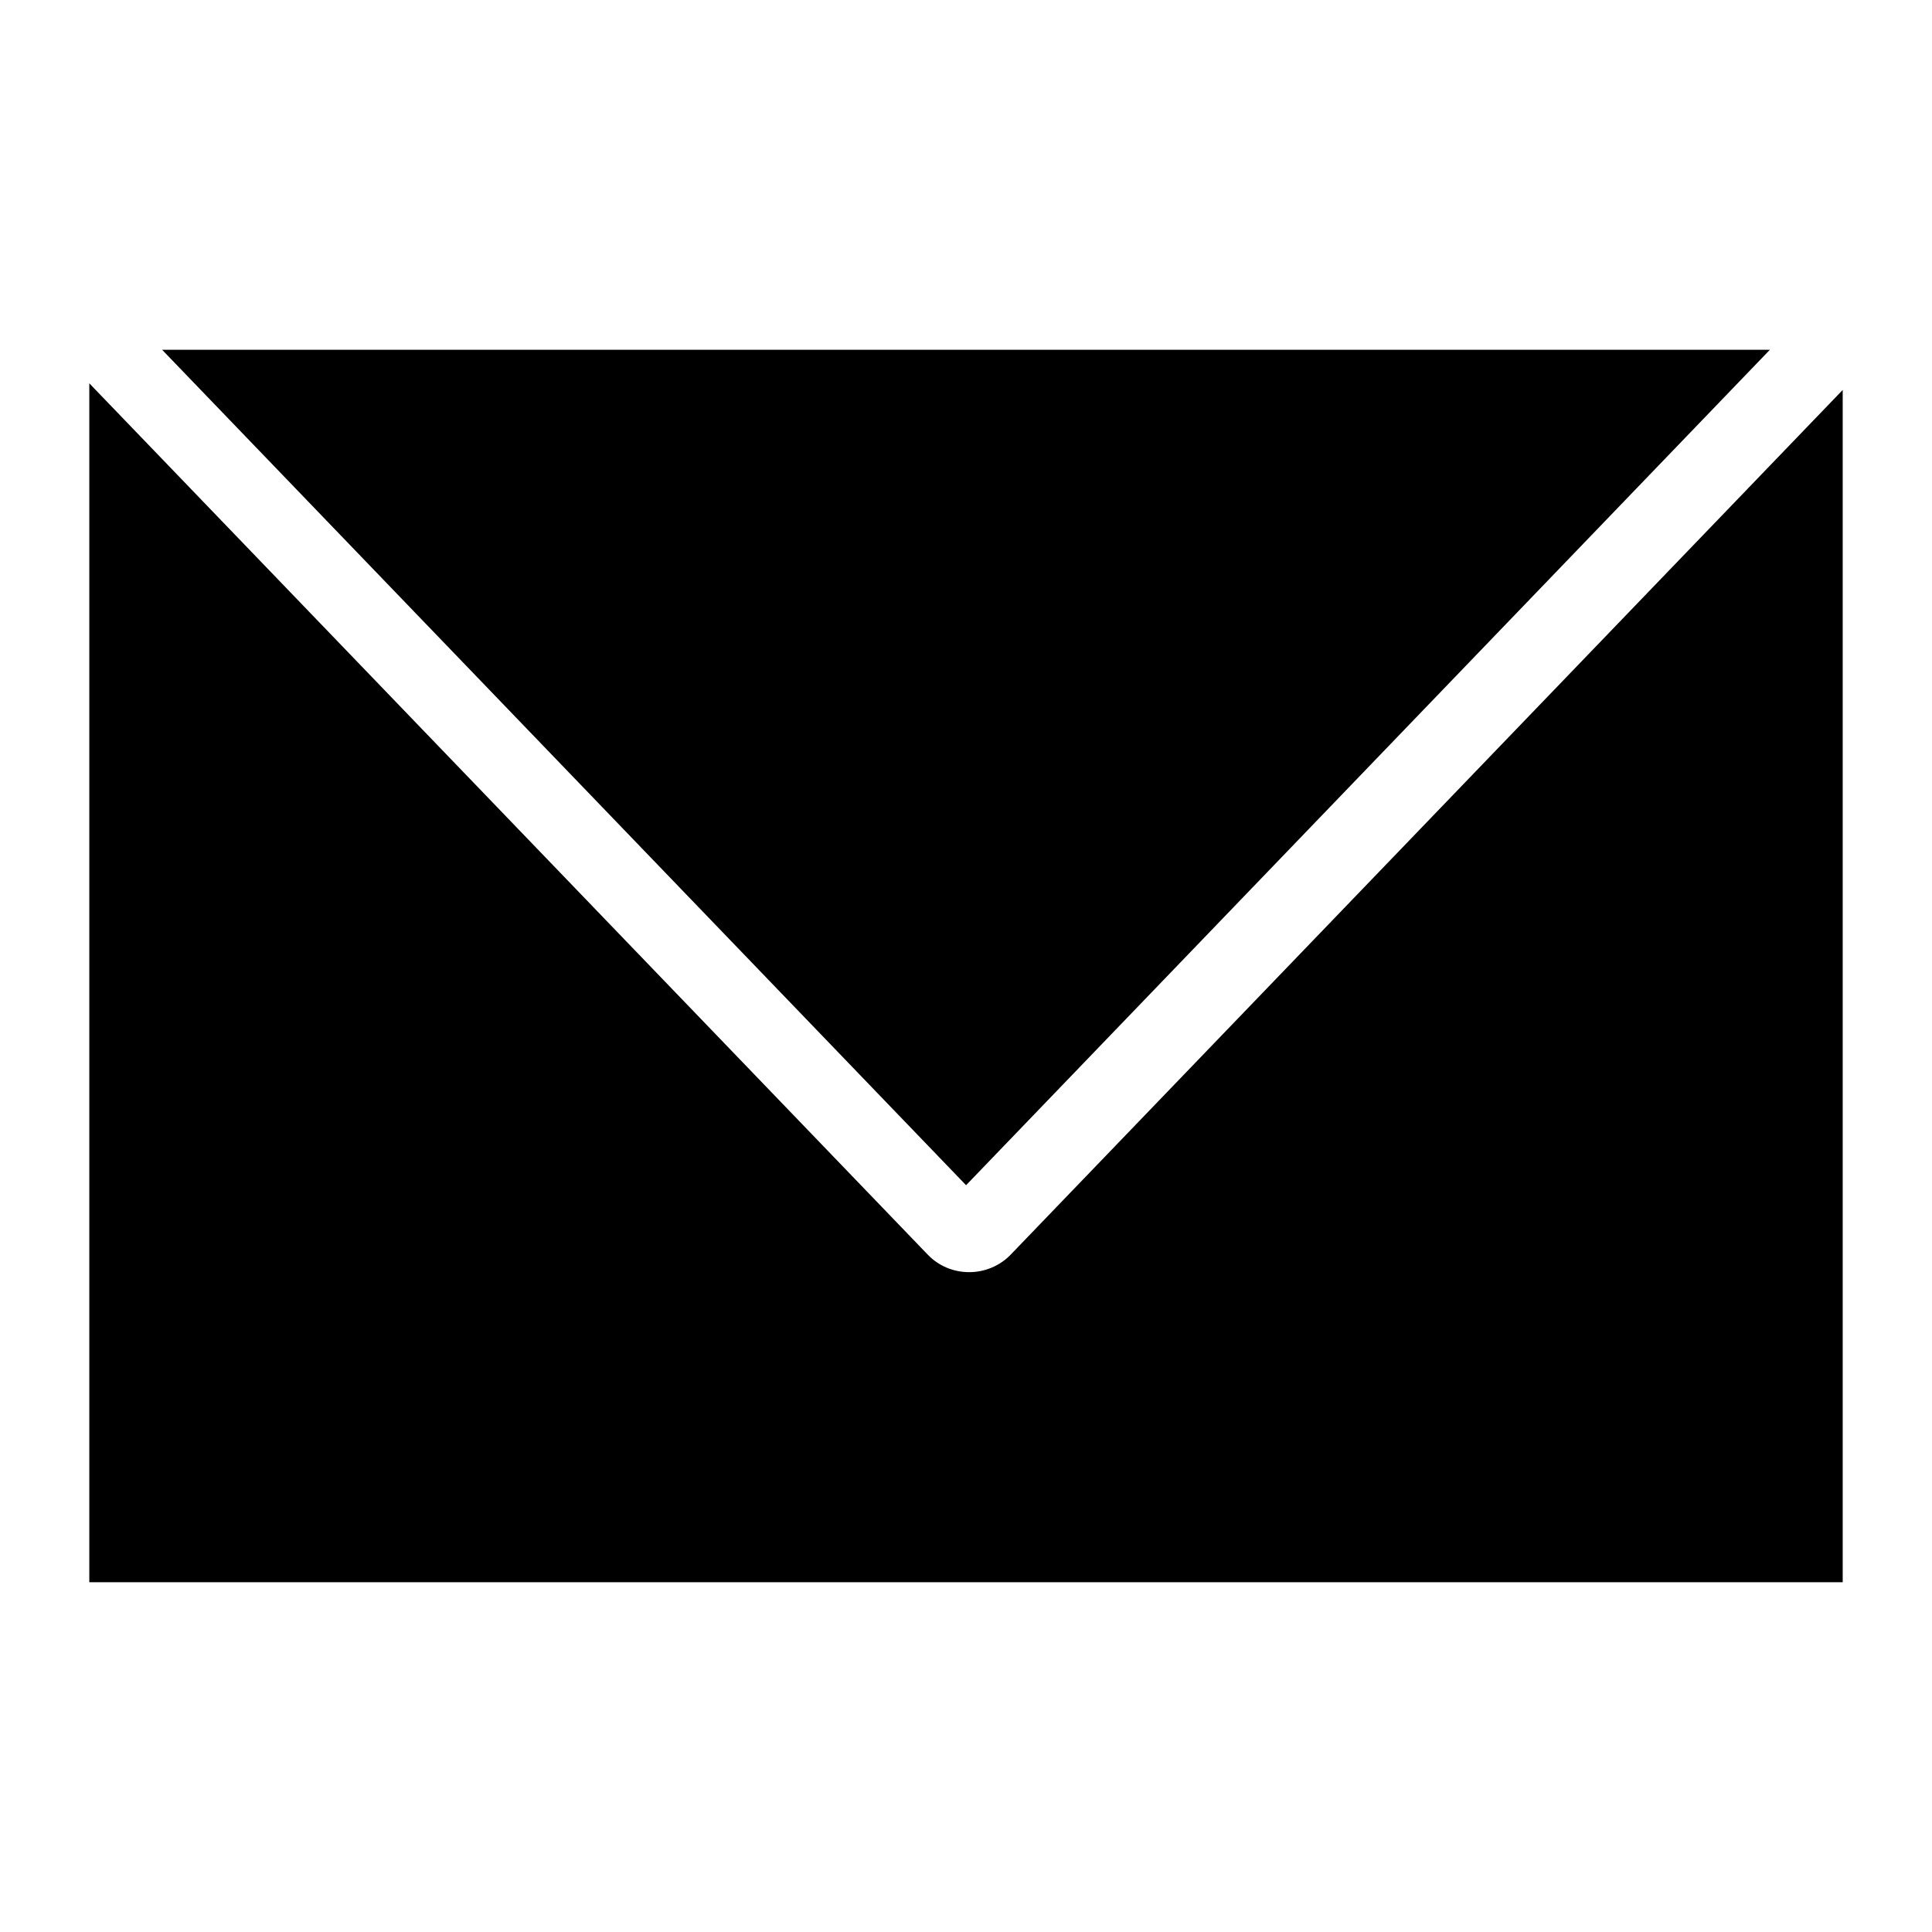 <?xml version="1.0" encoding="utf-8"?>
<!-- Generator: Adobe Illustrator 16.0.0, SVG Export Plug-In . SVG Version: 6.00 Build 0)  -->
<!DOCTYPE svg PUBLIC "-//W3C//DTD SVG 1.1//EN" "http://www.w3.org/Graphics/SVG/1.1/DTD/svg11.dtd">
<svg version="1.1" id="Layer_1" xmlns="http://www.w3.org/2000/svg" xmlns:xlink="http://www.w3.org/1999/xlink" x="0px" y="0px"
	 width="512px" height="512px" viewBox="0 0 512 512" enable-background="new 0 0 512 512" xml:space="preserve">
<path d="M23.667,419.304v-317.72l222.187,230.901c2.876,2.997,6.786,4.648,11.008,4.648c4.148,0,8.155-1.696,10.994-4.654
	l220.479-229.135v315.96H23.667z M42.962,92.695h426.075L256.019,314.092L42.962,92.695z"/>
</svg>
